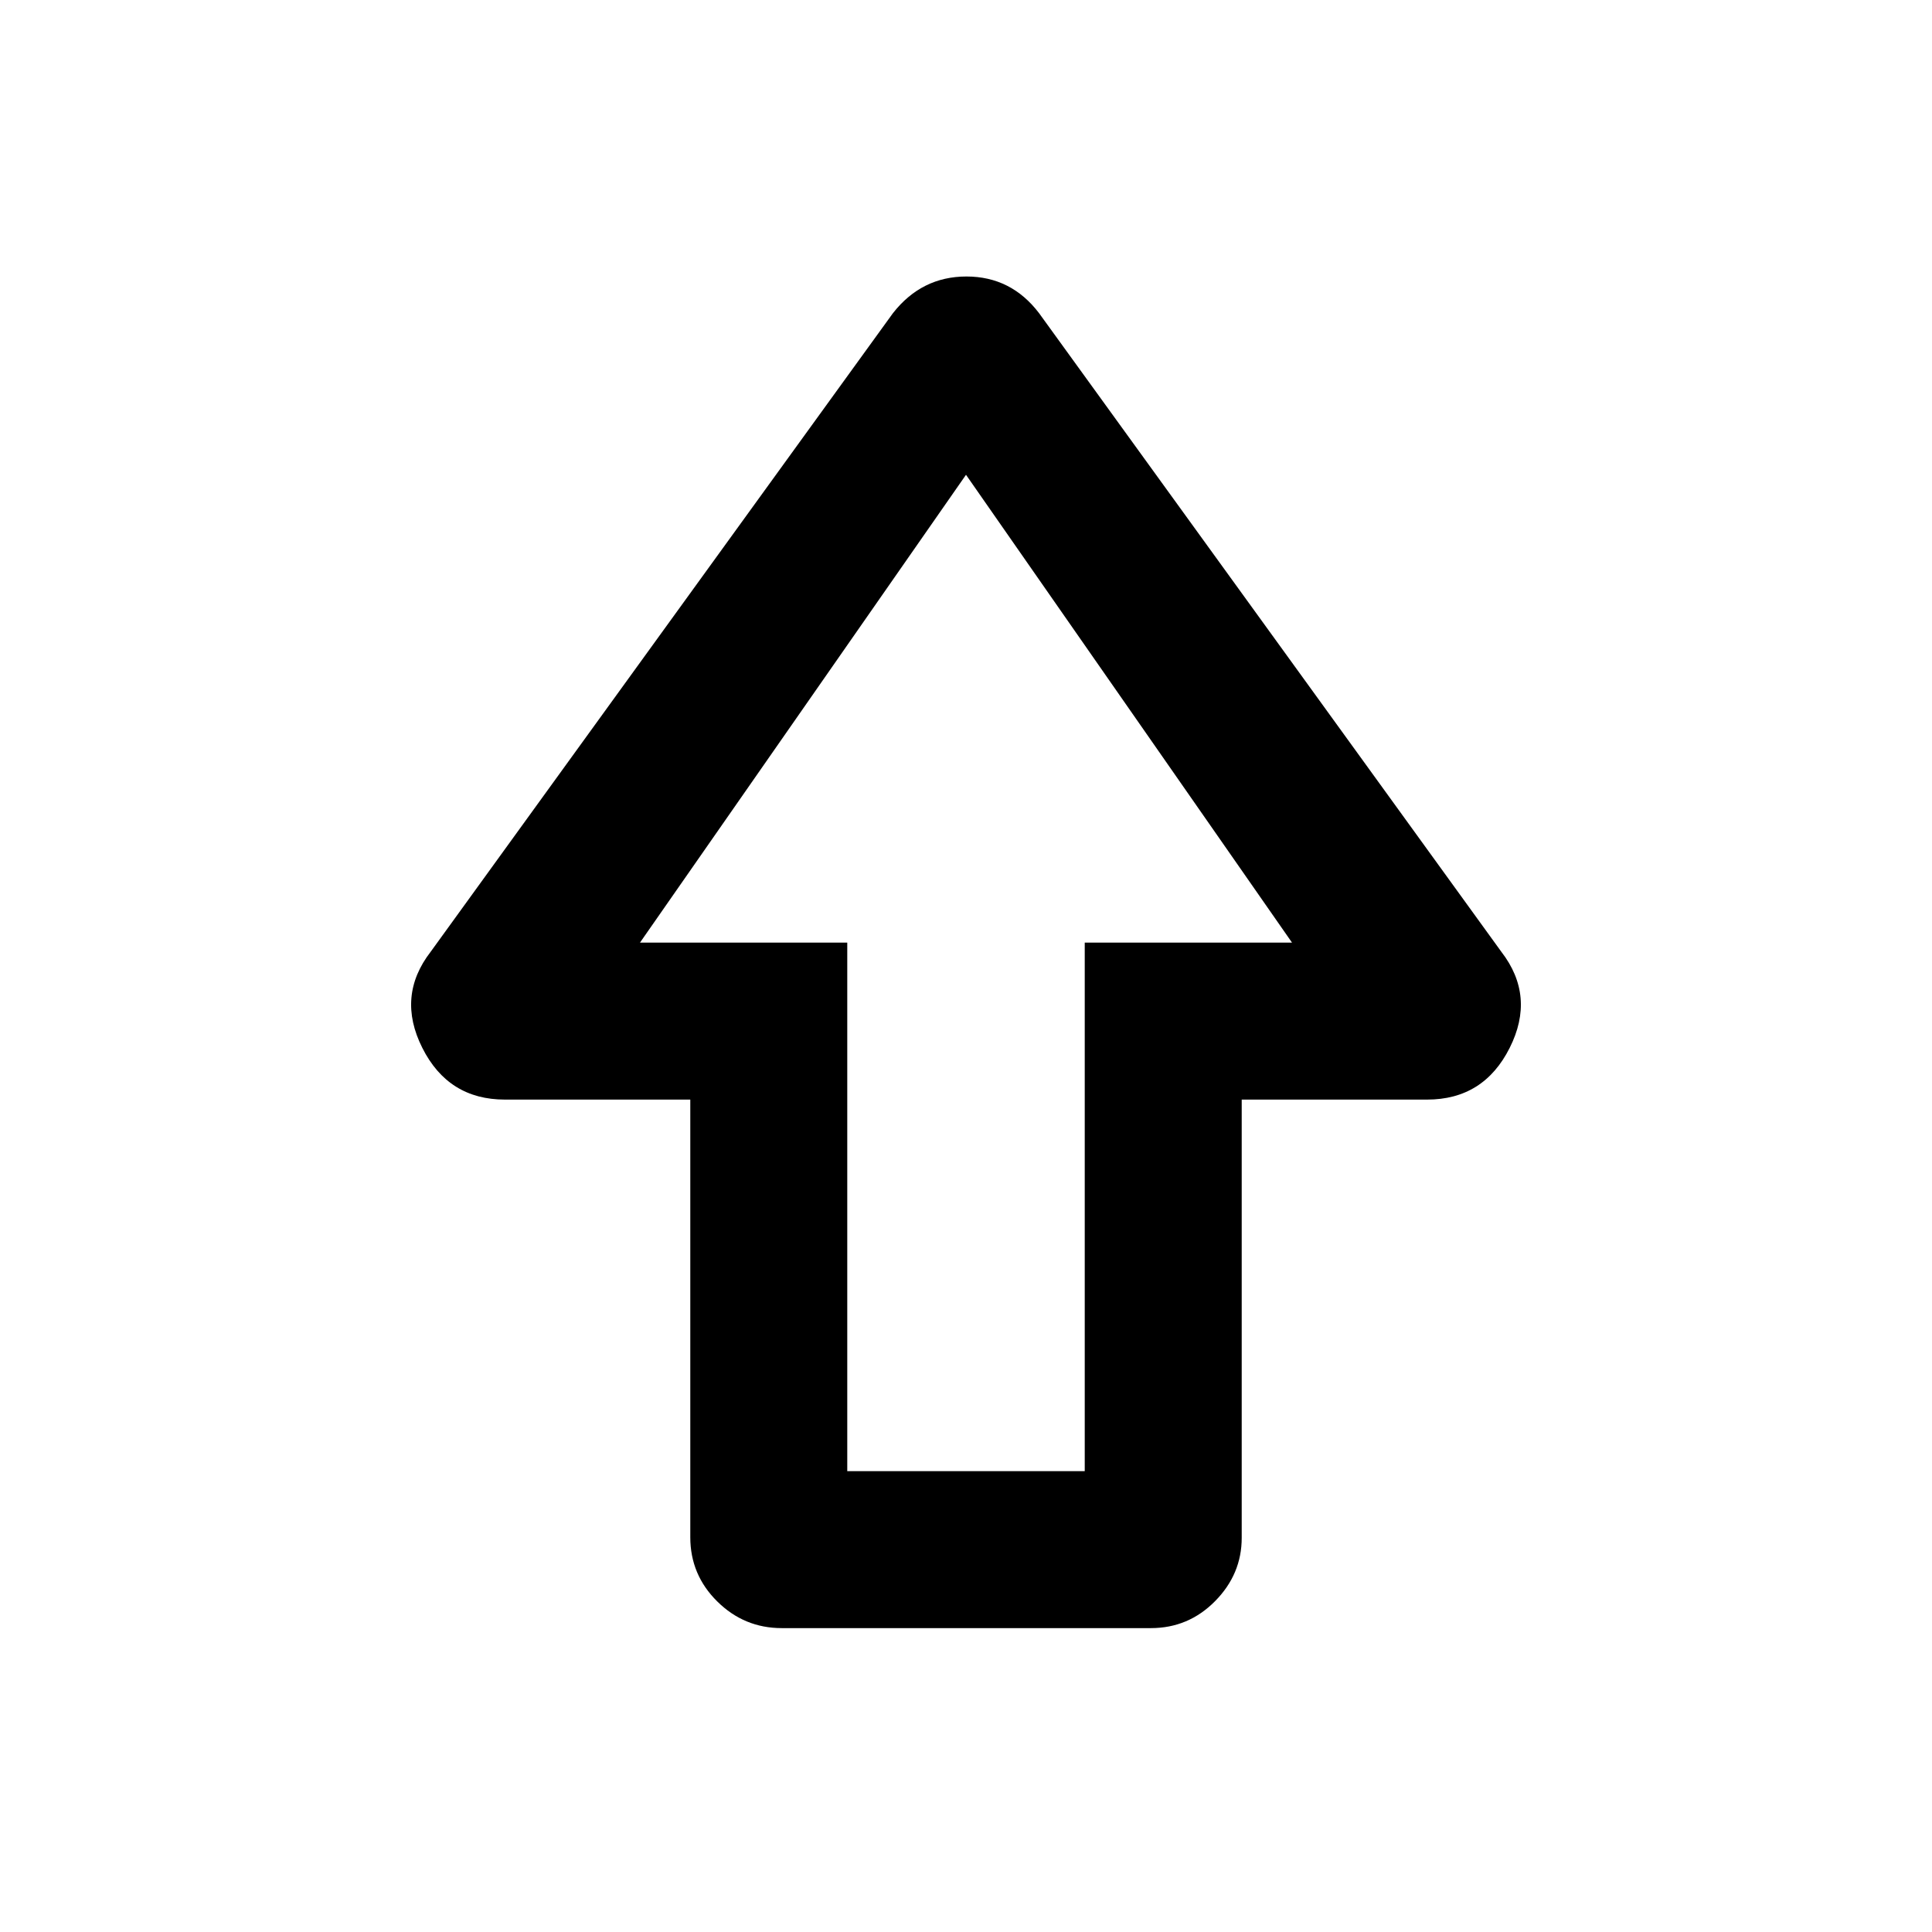 <svg xmlns="http://www.w3.org/2000/svg" height="20" viewBox="0 -960 960 960" width="20"><path d="M343-196.16v-217.46h-92.12q-28.11 0-41.03-25.69Q196.93-465 214-487.08l229.69-317.3q14.27-18.23 36.52-18.23 22.25 0 36.1 18.23L746-487.08q17.07 22.08 4.15 47.77-12.92 25.69-41.03 25.69H617v217.75q0 18.08-13.23 31.47-13.24 13.4-31.88 13.4H388.44q-18.65 0-32.04-13.25-13.4-13.24-13.4-31.91ZM421-229h118v-262.61h103L480-724.08 318-491.61h103V-229Zm59-262.61Z"/></svg>